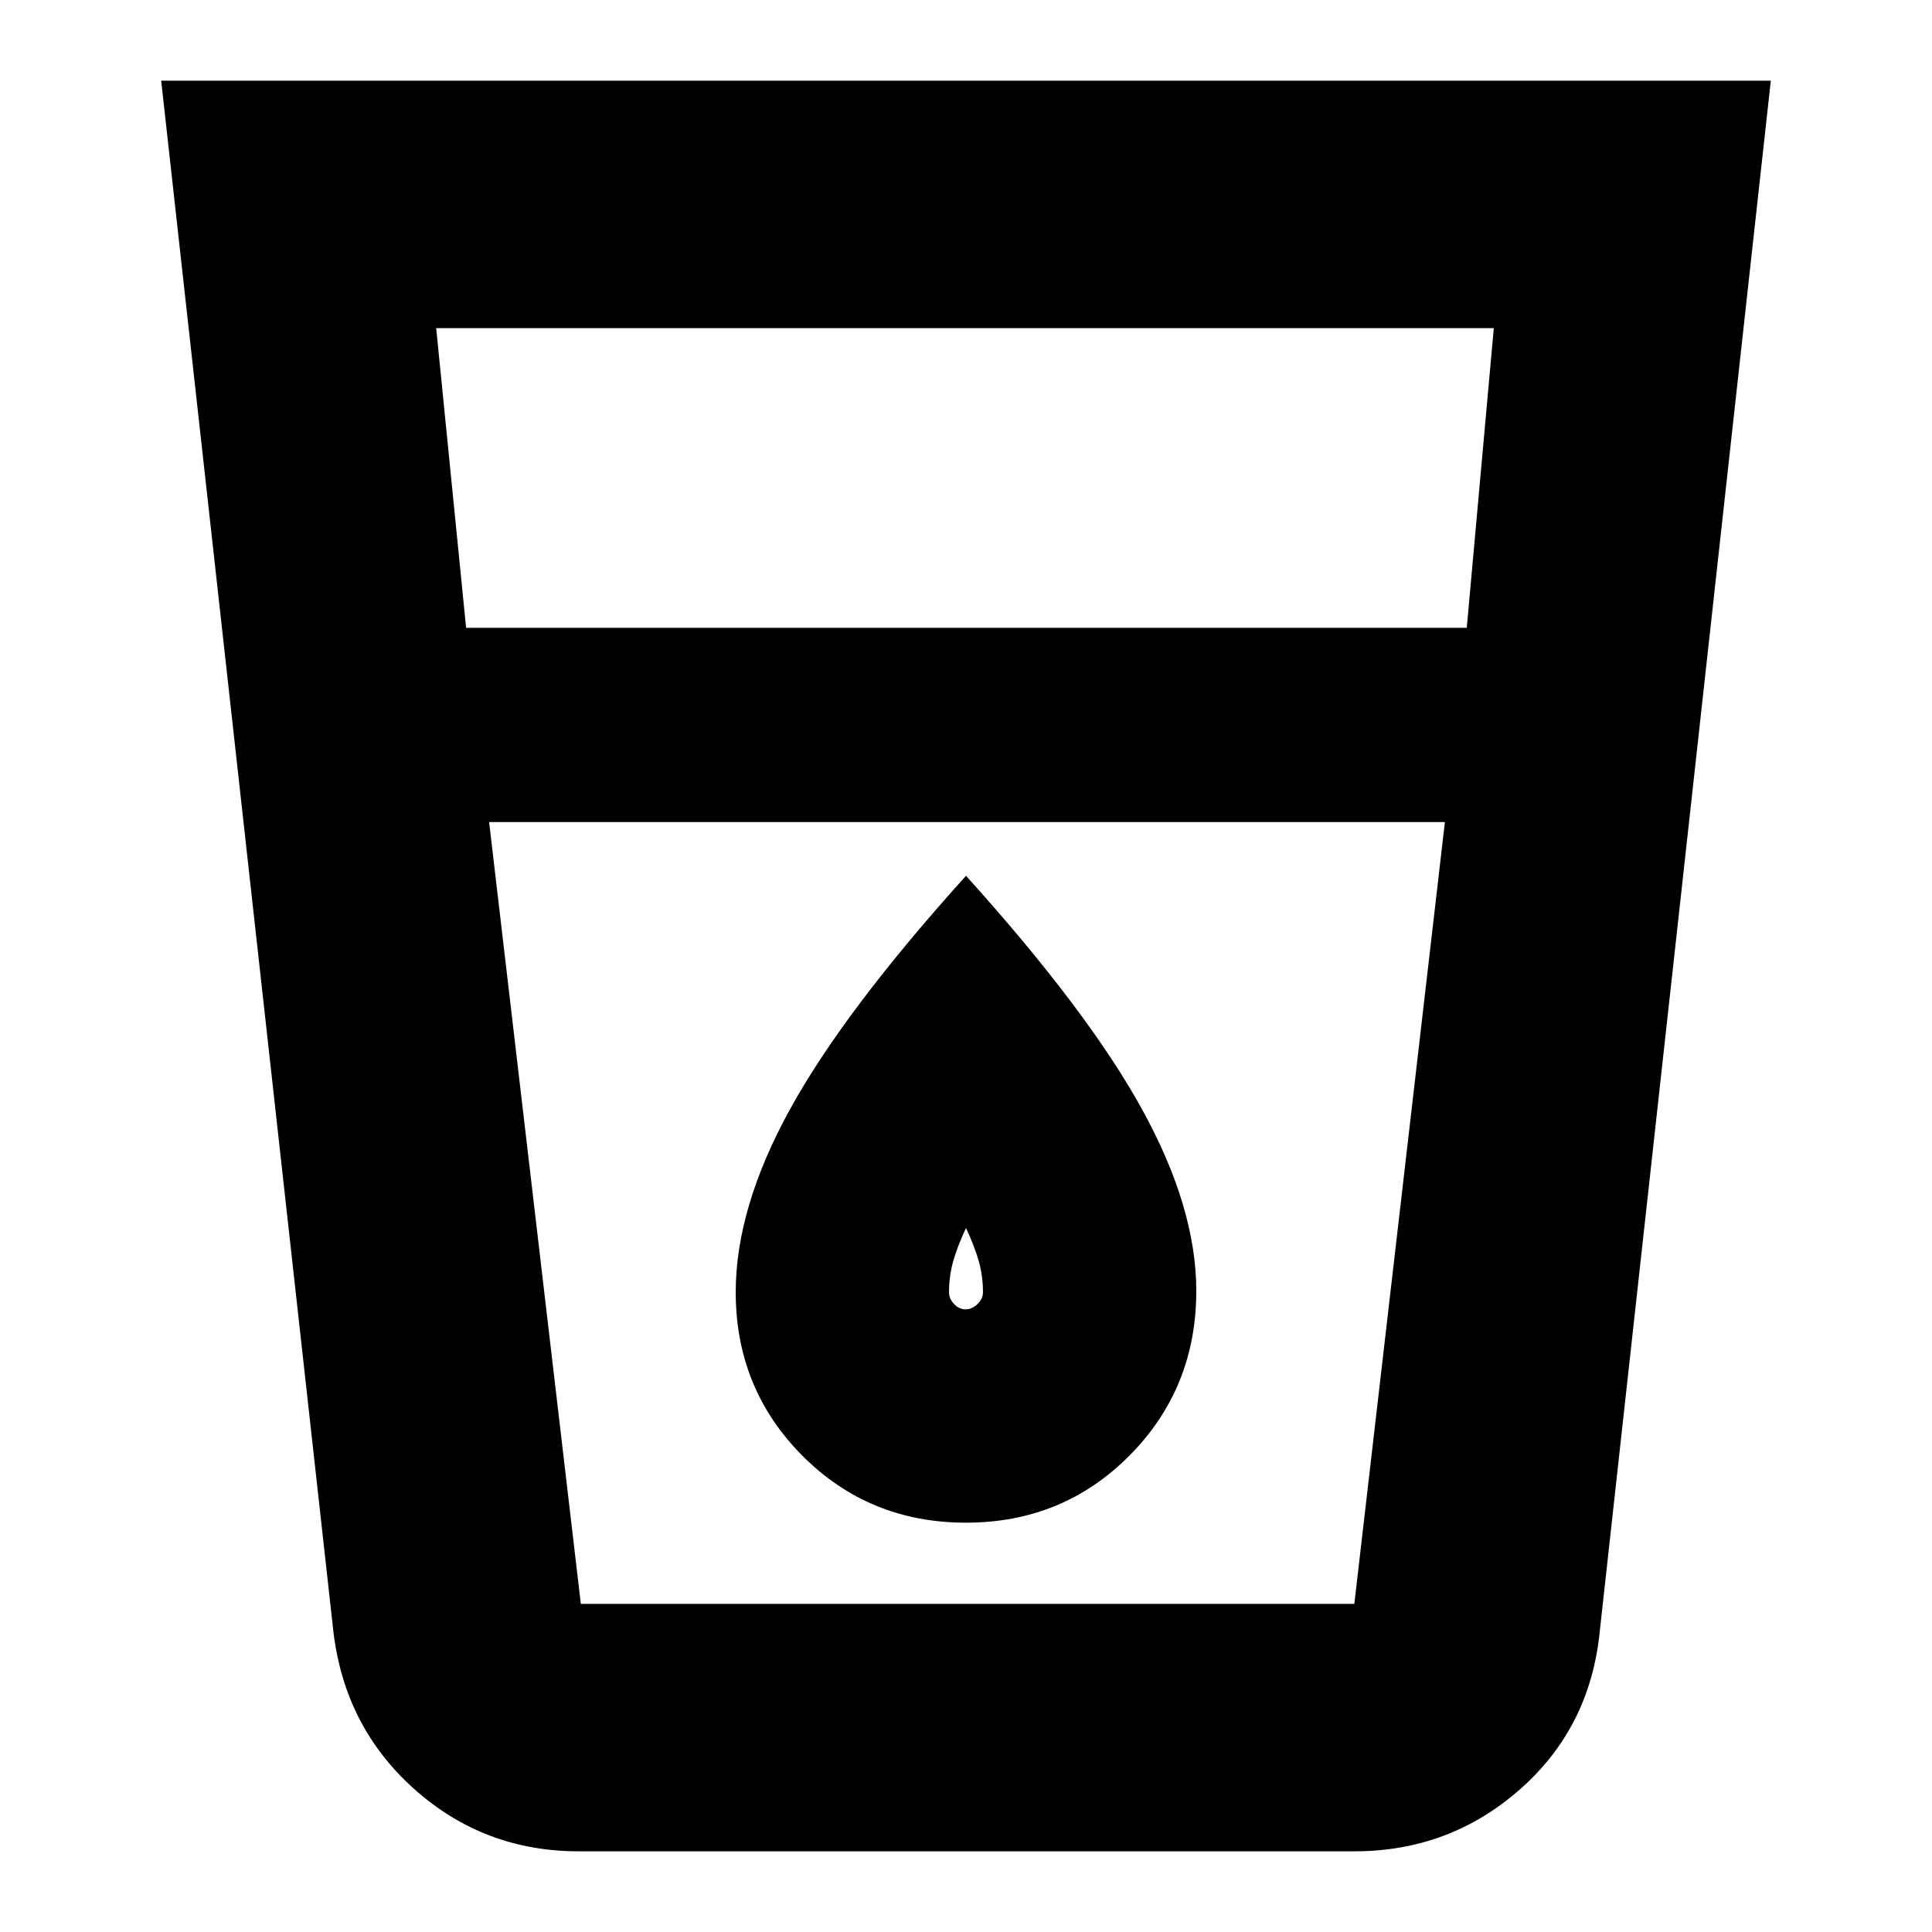 <svg xmlns="http://www.w3.org/2000/svg" height="24" viewBox="0 -960 960 960" width="24"><path d="M287.61-40.09q-47.17 0-81.78-30.95-34.61-30.96-40.18-78.31L80.09-919.91h799.82l-85 770.56q-4.78 47.83-39.74 78.55-34.96 30.71-82.21 30.71H287.61Zm-44.57-511.43 45.57 388.48h384.35l45-388.48H243.04Zm-11.43-96.52h497.22l13.43-148.92H216.74l14.87 148.92Zm248.18 338.65q-3.22 0-5.72-2.65-2.5-2.65-2.5-5.79 0-8 2-15.21 2-7.22 6.43-16.79 4.43 9.57 6.43 16.79 2 7.21 2 15.21 0 3.14-2.7 5.79-2.71 2.65-5.94 2.65Zm.21 106q48.18 0 81.31-33.43 33.12-33.42 33.12-81.74 0-41.27-26.93-90.2-26.93-48.94-87.5-116.07-60.57 67.13-87.5 116.1-26.93 48.96-26.93 90.78 0 47.98 33.12 81.27 33.13 33.29 81.31 33.29Zm-236.96 40.35h474.92H243.04Z"/></svg>